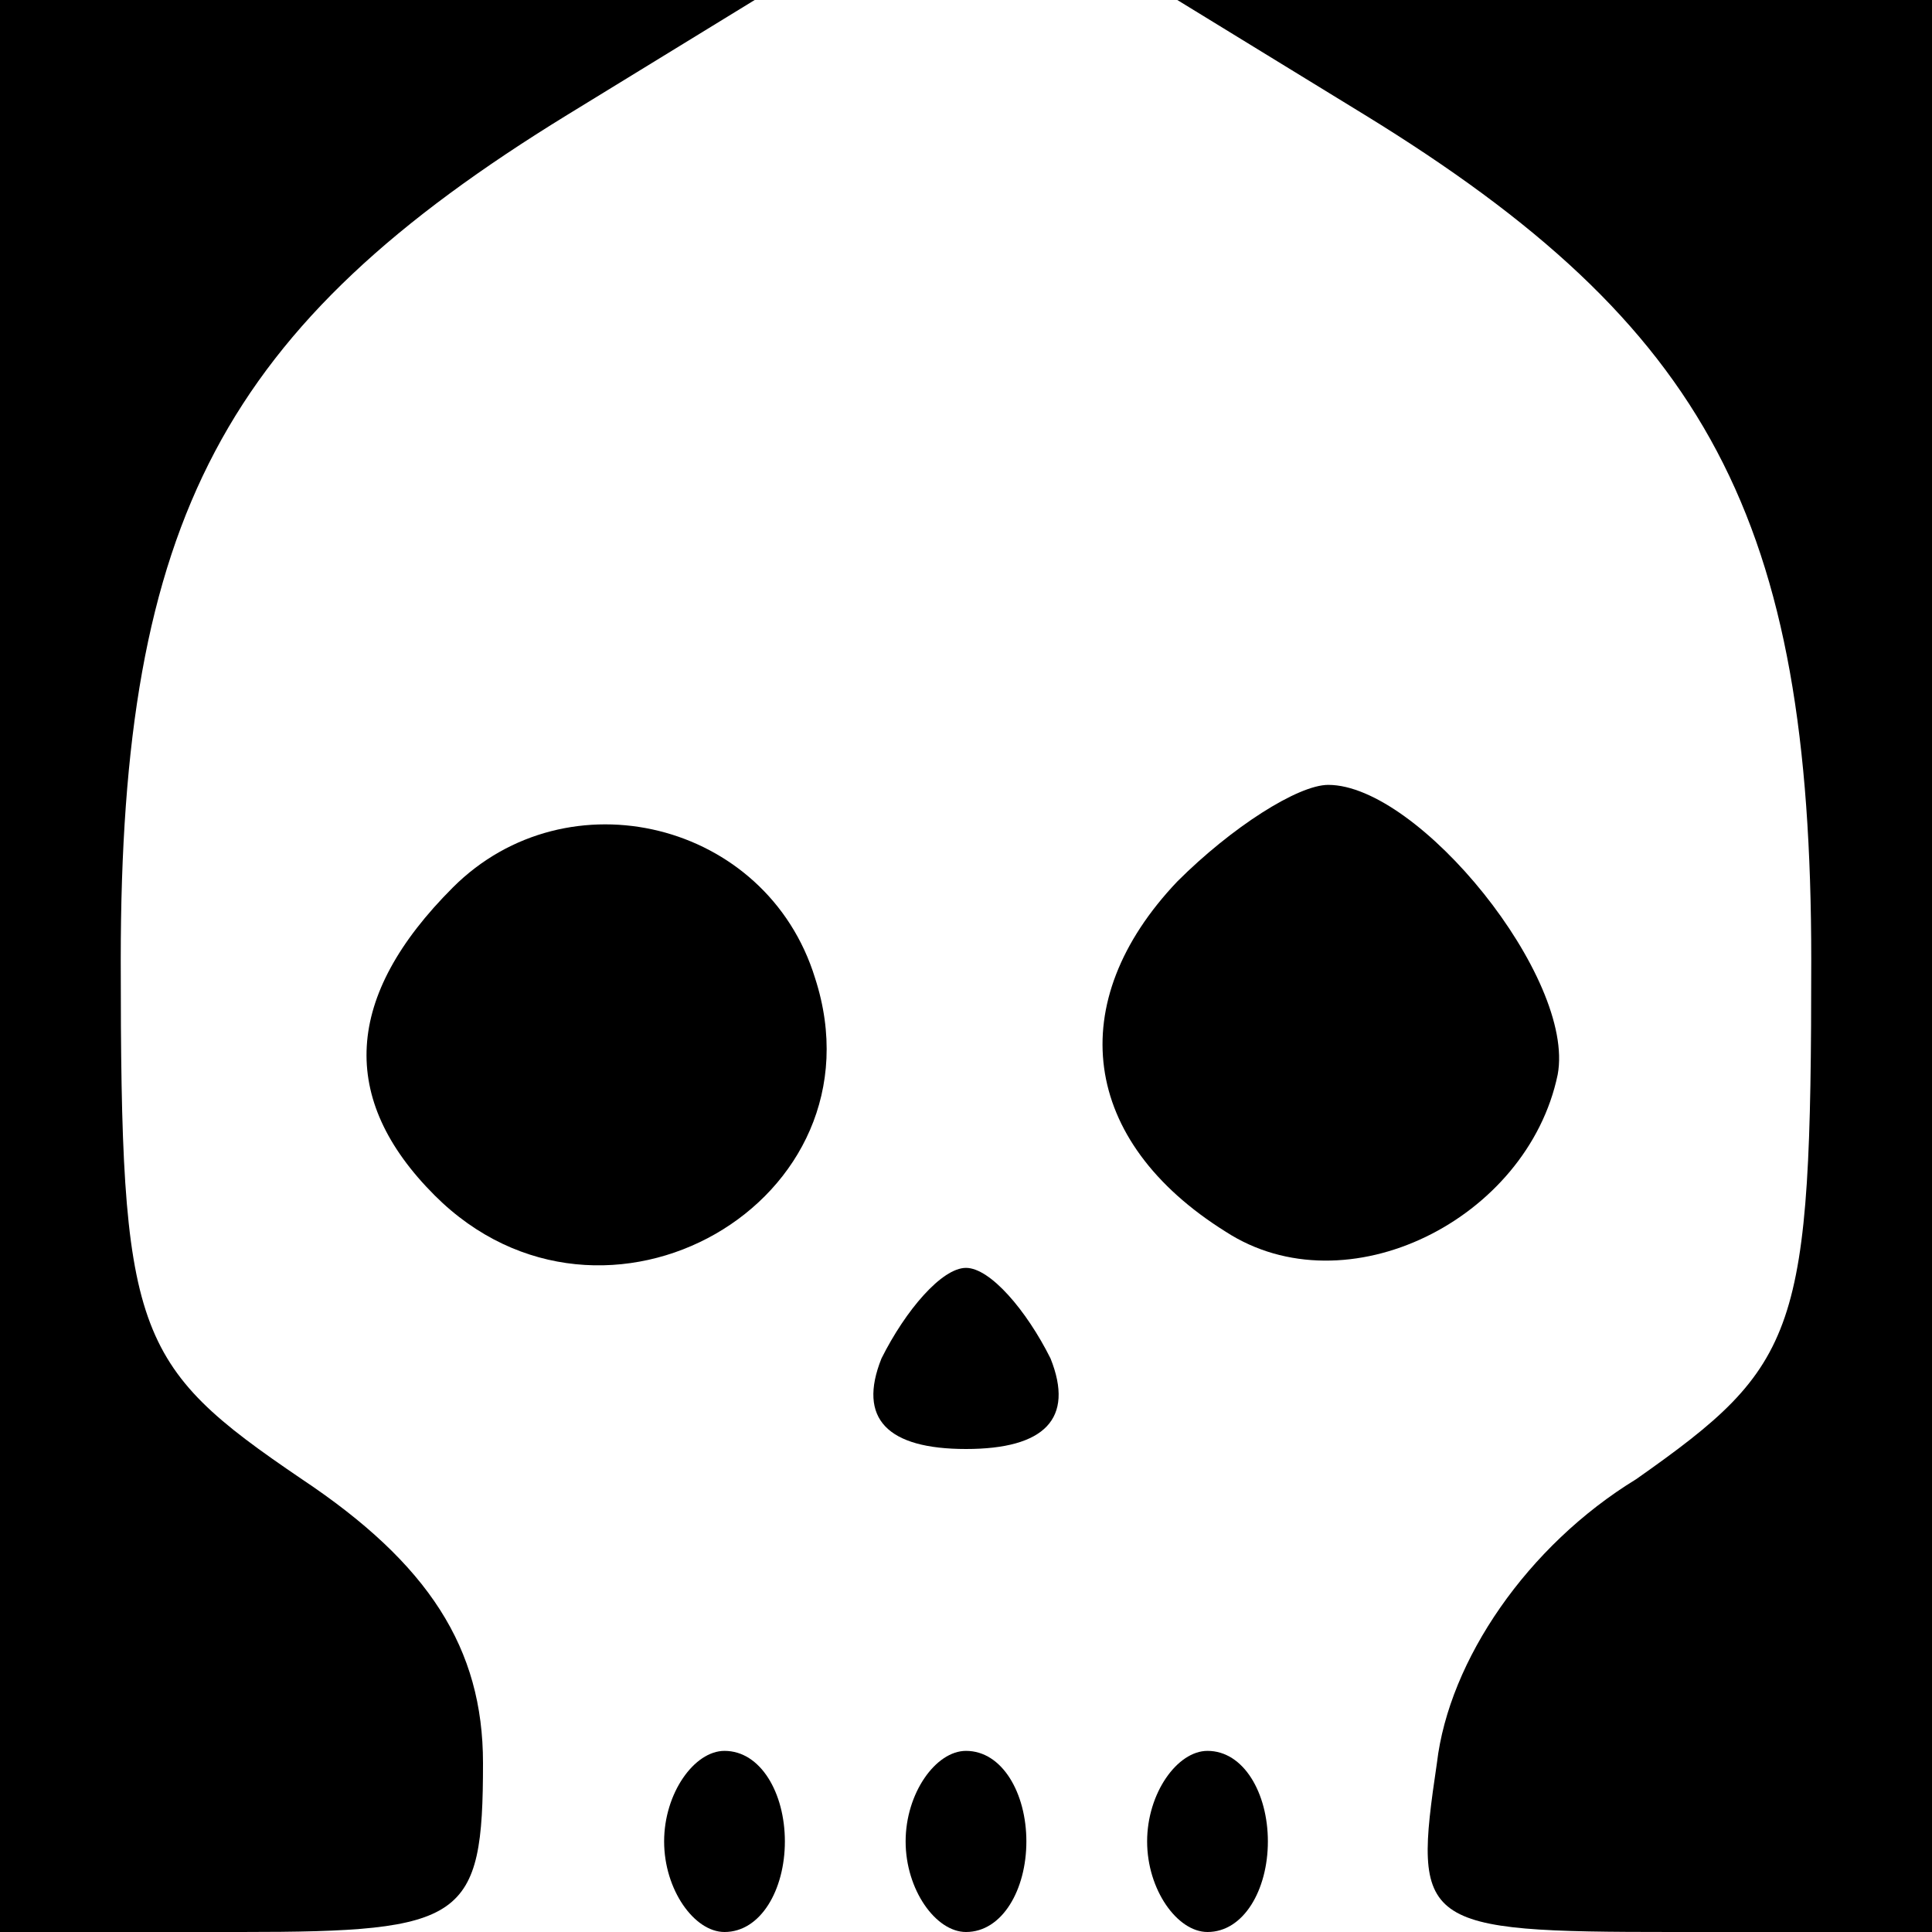 <?xml version="1.0" standalone="no"?>
<!DOCTYPE svg PUBLIC "-//W3C//DTD SVG 20010904//EN"
 "http://www.w3.org/TR/2001/REC-SVG-20010904/DTD/svg10.dtd">
<svg version="1.0" xmlns="http://www.w3.org/2000/svg"
 width="32pt" height="32pt" viewBox="0 0 32 32"
 preserveAspectRatio="xMidYMid meet">

<g transform="translate(0,32) scale(0.1,-0.1)"
fill="#000000" stroke="none">
<path d="M0 160 l0 -160 40 0 c37 0 40 2 40 28 0 19 -9 33 -30 47 -28 19 -30
24 -30 86 0 73 17 105 74 140 l31 19 -62 0 -63 0 0 -160z"/>
<path d="M226 301 c57 -35 74 -67 74 -140 0 -62 -2 -67 -29 -86 -18 -11 -31
-30 -33 -47 -4 -27 -3 -28 39 -28 l43 0 0 160 0 160 -62 0 -63 0 31 -19z"/>
<path d="M75 173 c-18 -18 -19 -35 -3 -51 28 -28 75 -1 63 36 -8 26 -41 34
-60 15z"/>
<path d="M195 174 c-19 -20 -16 -43 8 -58 20 -13 50 2 55 26 3 16 -23 48 -38
48 -5 0 -16 -7 -25 -16z"/>
<path d="M146 95 c-4 -10 1 -15 14 -15 13 0 18 5 14 15 -4 8 -10 15 -14 15 -4
0 -10 -7 -14 -15z"/>
<path d="M110 15 c0 -8 5 -15 10 -15 6 0 10 7 10 15 0 8 -4 15 -10 15 -5 0
-10 -7 -10 -15z"/>
<path d="M150 15 c0 -8 5 -15 10 -15 6 0 10 7 10 15 0 8 -4 15 -10 15 -5 0
-10 -7 -10 -15z"/>
<path d="M190 15 c0 -8 5 -15 10 -15 6 0 10 7 10 15 0 8 -4 15 -10 15 -5 0
-10 -7 -10 -15z"/>
</g>
</svg>
